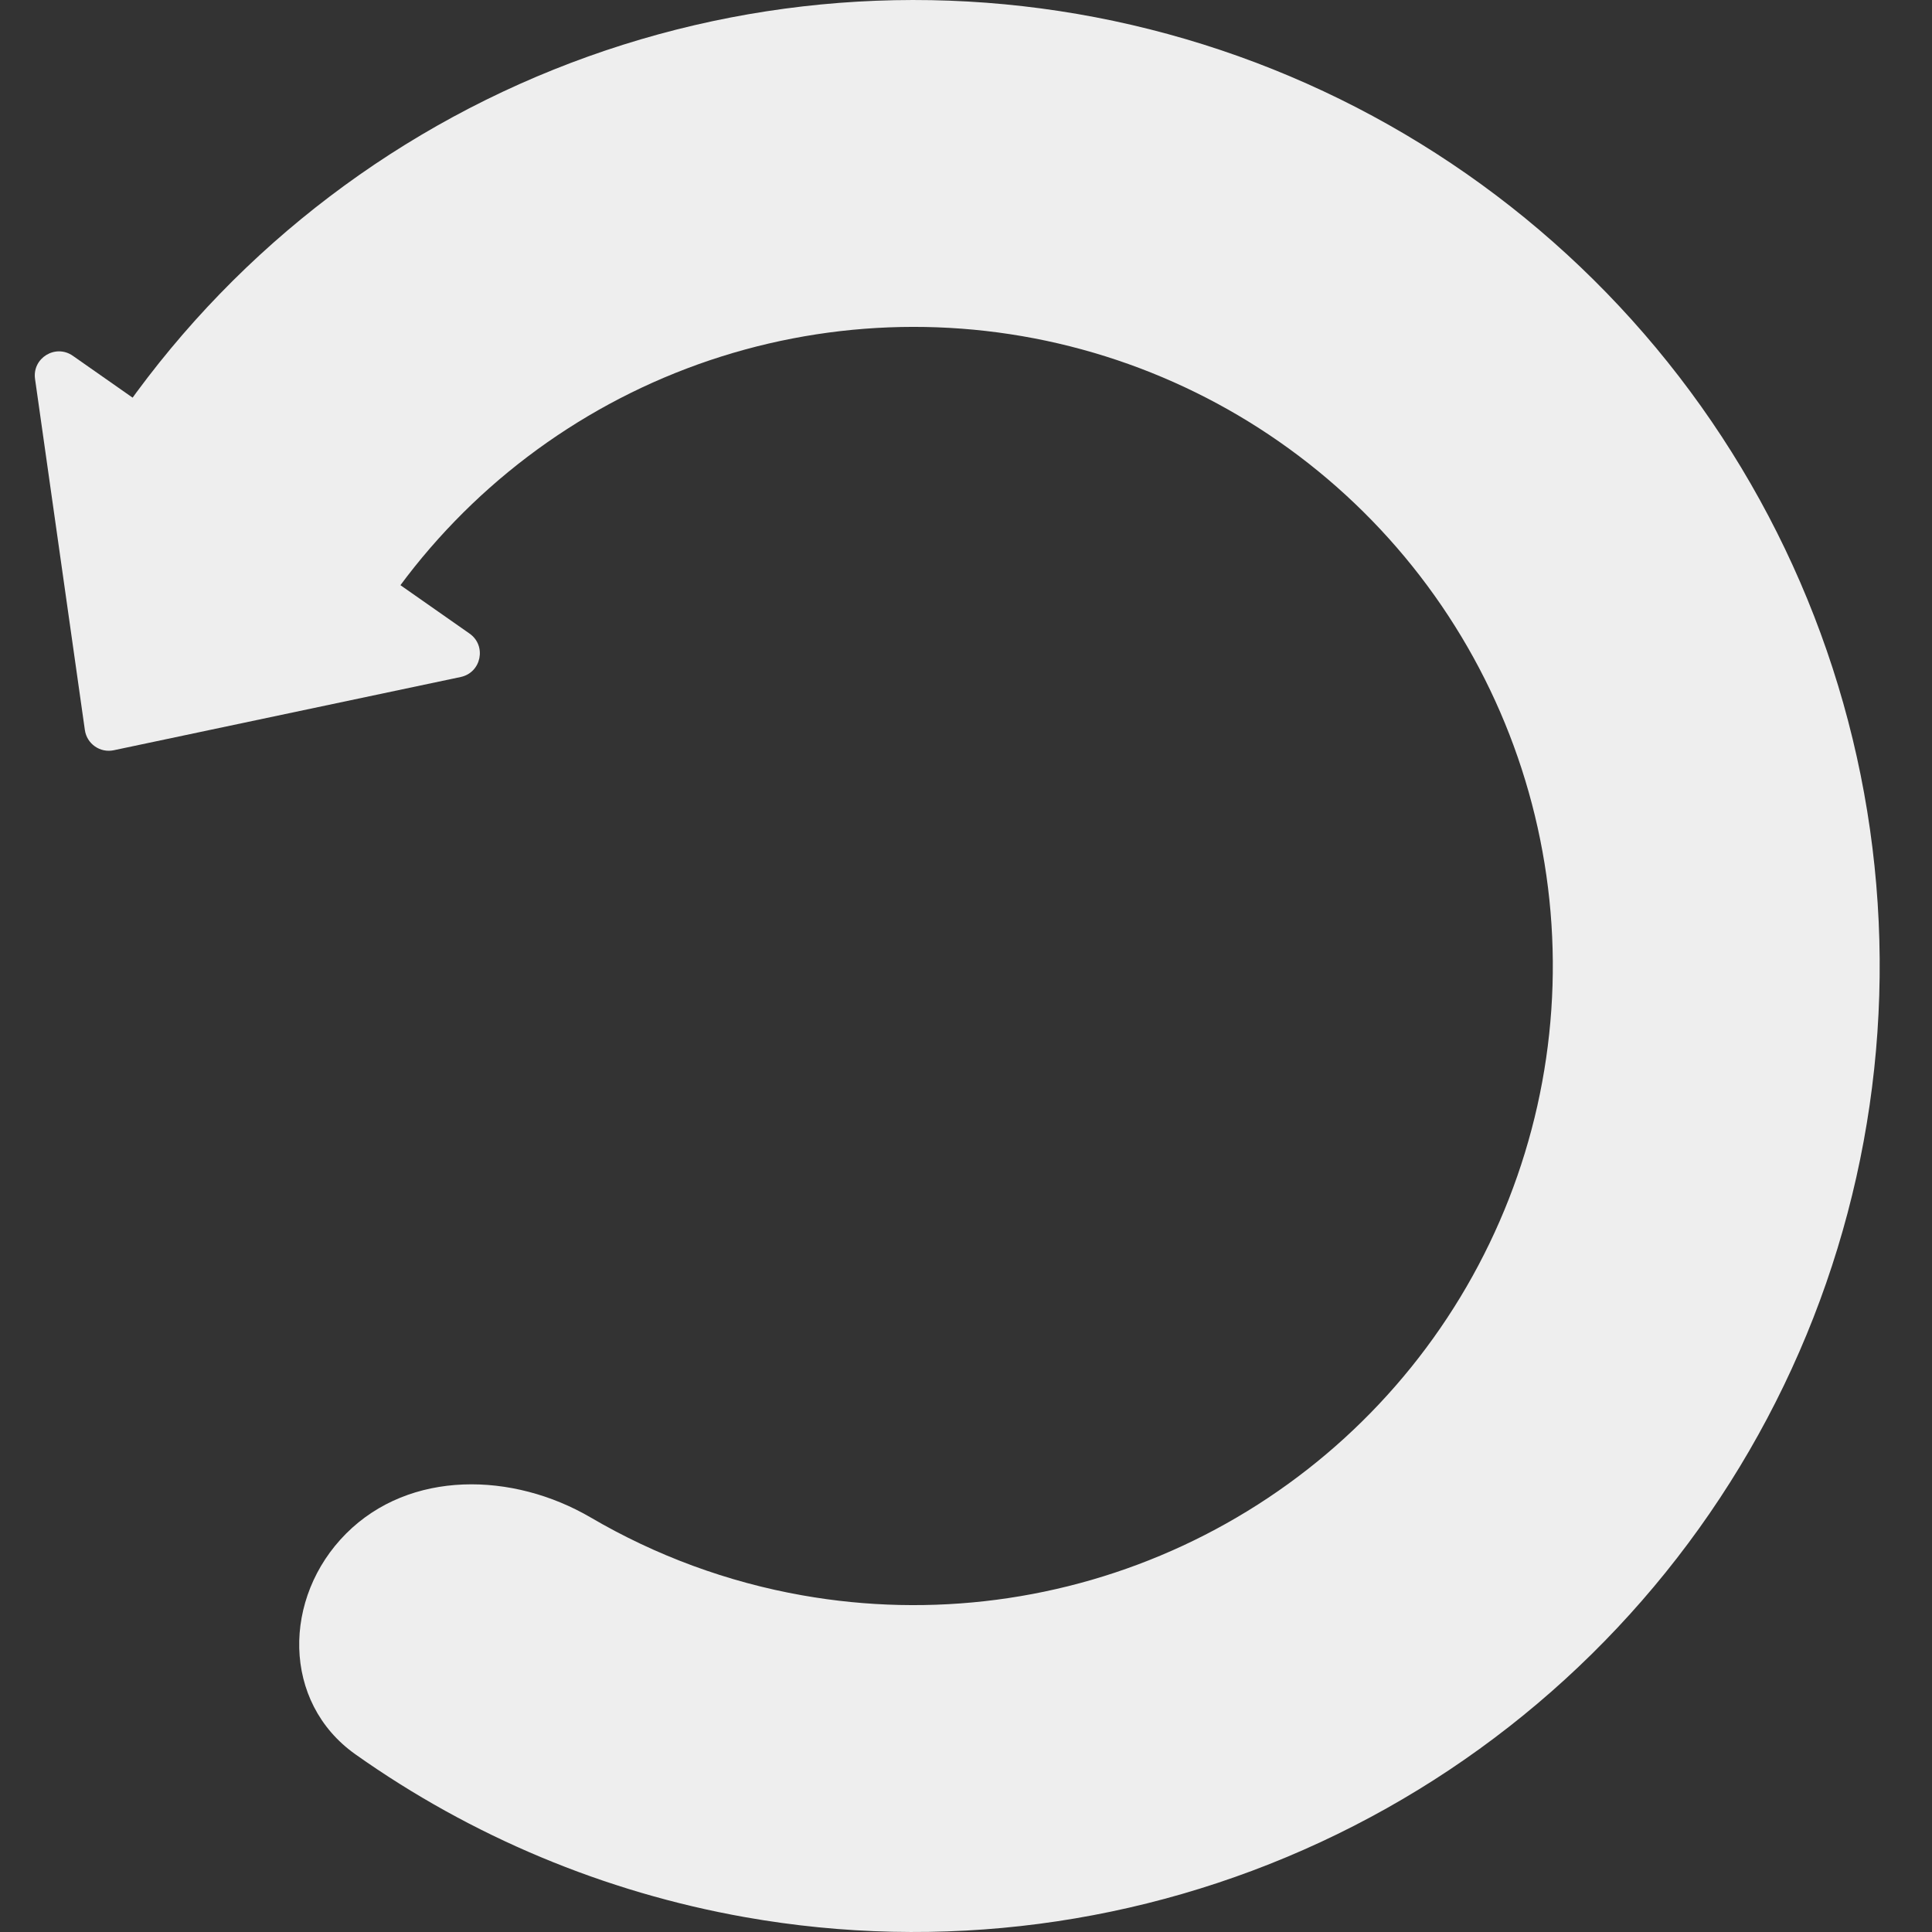 <svg width="80" height="80" viewBox="0 0 80 80" fill="none" xmlns="http://www.w3.org/2000/svg">
<rect x="0" y="0" width="80" height="80" fill="#333333" stroke="none"/>
<g clip-path="url(#clip0)">
<path d="M14.335 63.499C11.693 66.142 11.666 70.483 14.717 72.643C19.512 76.039 25.02 78.353 30.86 79.387C38.934 80.817 47.251 79.731 54.687 76.276C62.123 72.822 68.318 67.166 72.432 60.074C76.547 52.983 78.383 44.798 77.692 36.628C77.001 28.458 73.816 20.698 68.568 14.398C63.32 8.099 56.263 3.564 48.353 1.408C40.442 -0.748 32.06 -0.421 24.342 2.344C16.623 5.11 9.941 10.181 5.2 16.87L16.243 24.697C19.38 20.271 23.801 16.916 28.907 15.086C34.014 13.257 39.56 13.04 44.793 14.467C50.027 15.893 54.696 18.893 58.168 23.061C61.64 27.229 63.747 32.364 64.205 37.769C64.662 43.174 63.447 48.59 60.725 53.282C58.002 57.974 53.904 61.716 48.984 64.001C44.065 66.287 38.562 67.005 33.22 66.059C30.116 65.51 27.153 64.413 24.463 62.838C21.238 60.95 16.978 60.856 14.335 63.499V63.499Z" fill="#EEEEEE"/>
<path d="M4.711 31.066C4.144 31.186 3.595 30.801 3.514 30.228L1.451 15.692C1.328 14.826 2.298 14.231 3.015 14.732L19.443 26.235C20.159 26.737 19.932 27.852 19.076 28.033L4.711 31.066Z" fill="#EEEEEE"/>
</g>
<defs>
<clipPath id="clip0">
<rect width="80" height="80" fill="white" transform="matrix(-1 0 0 1 80 0)"/>
</clipPath>
</defs>
</svg>
